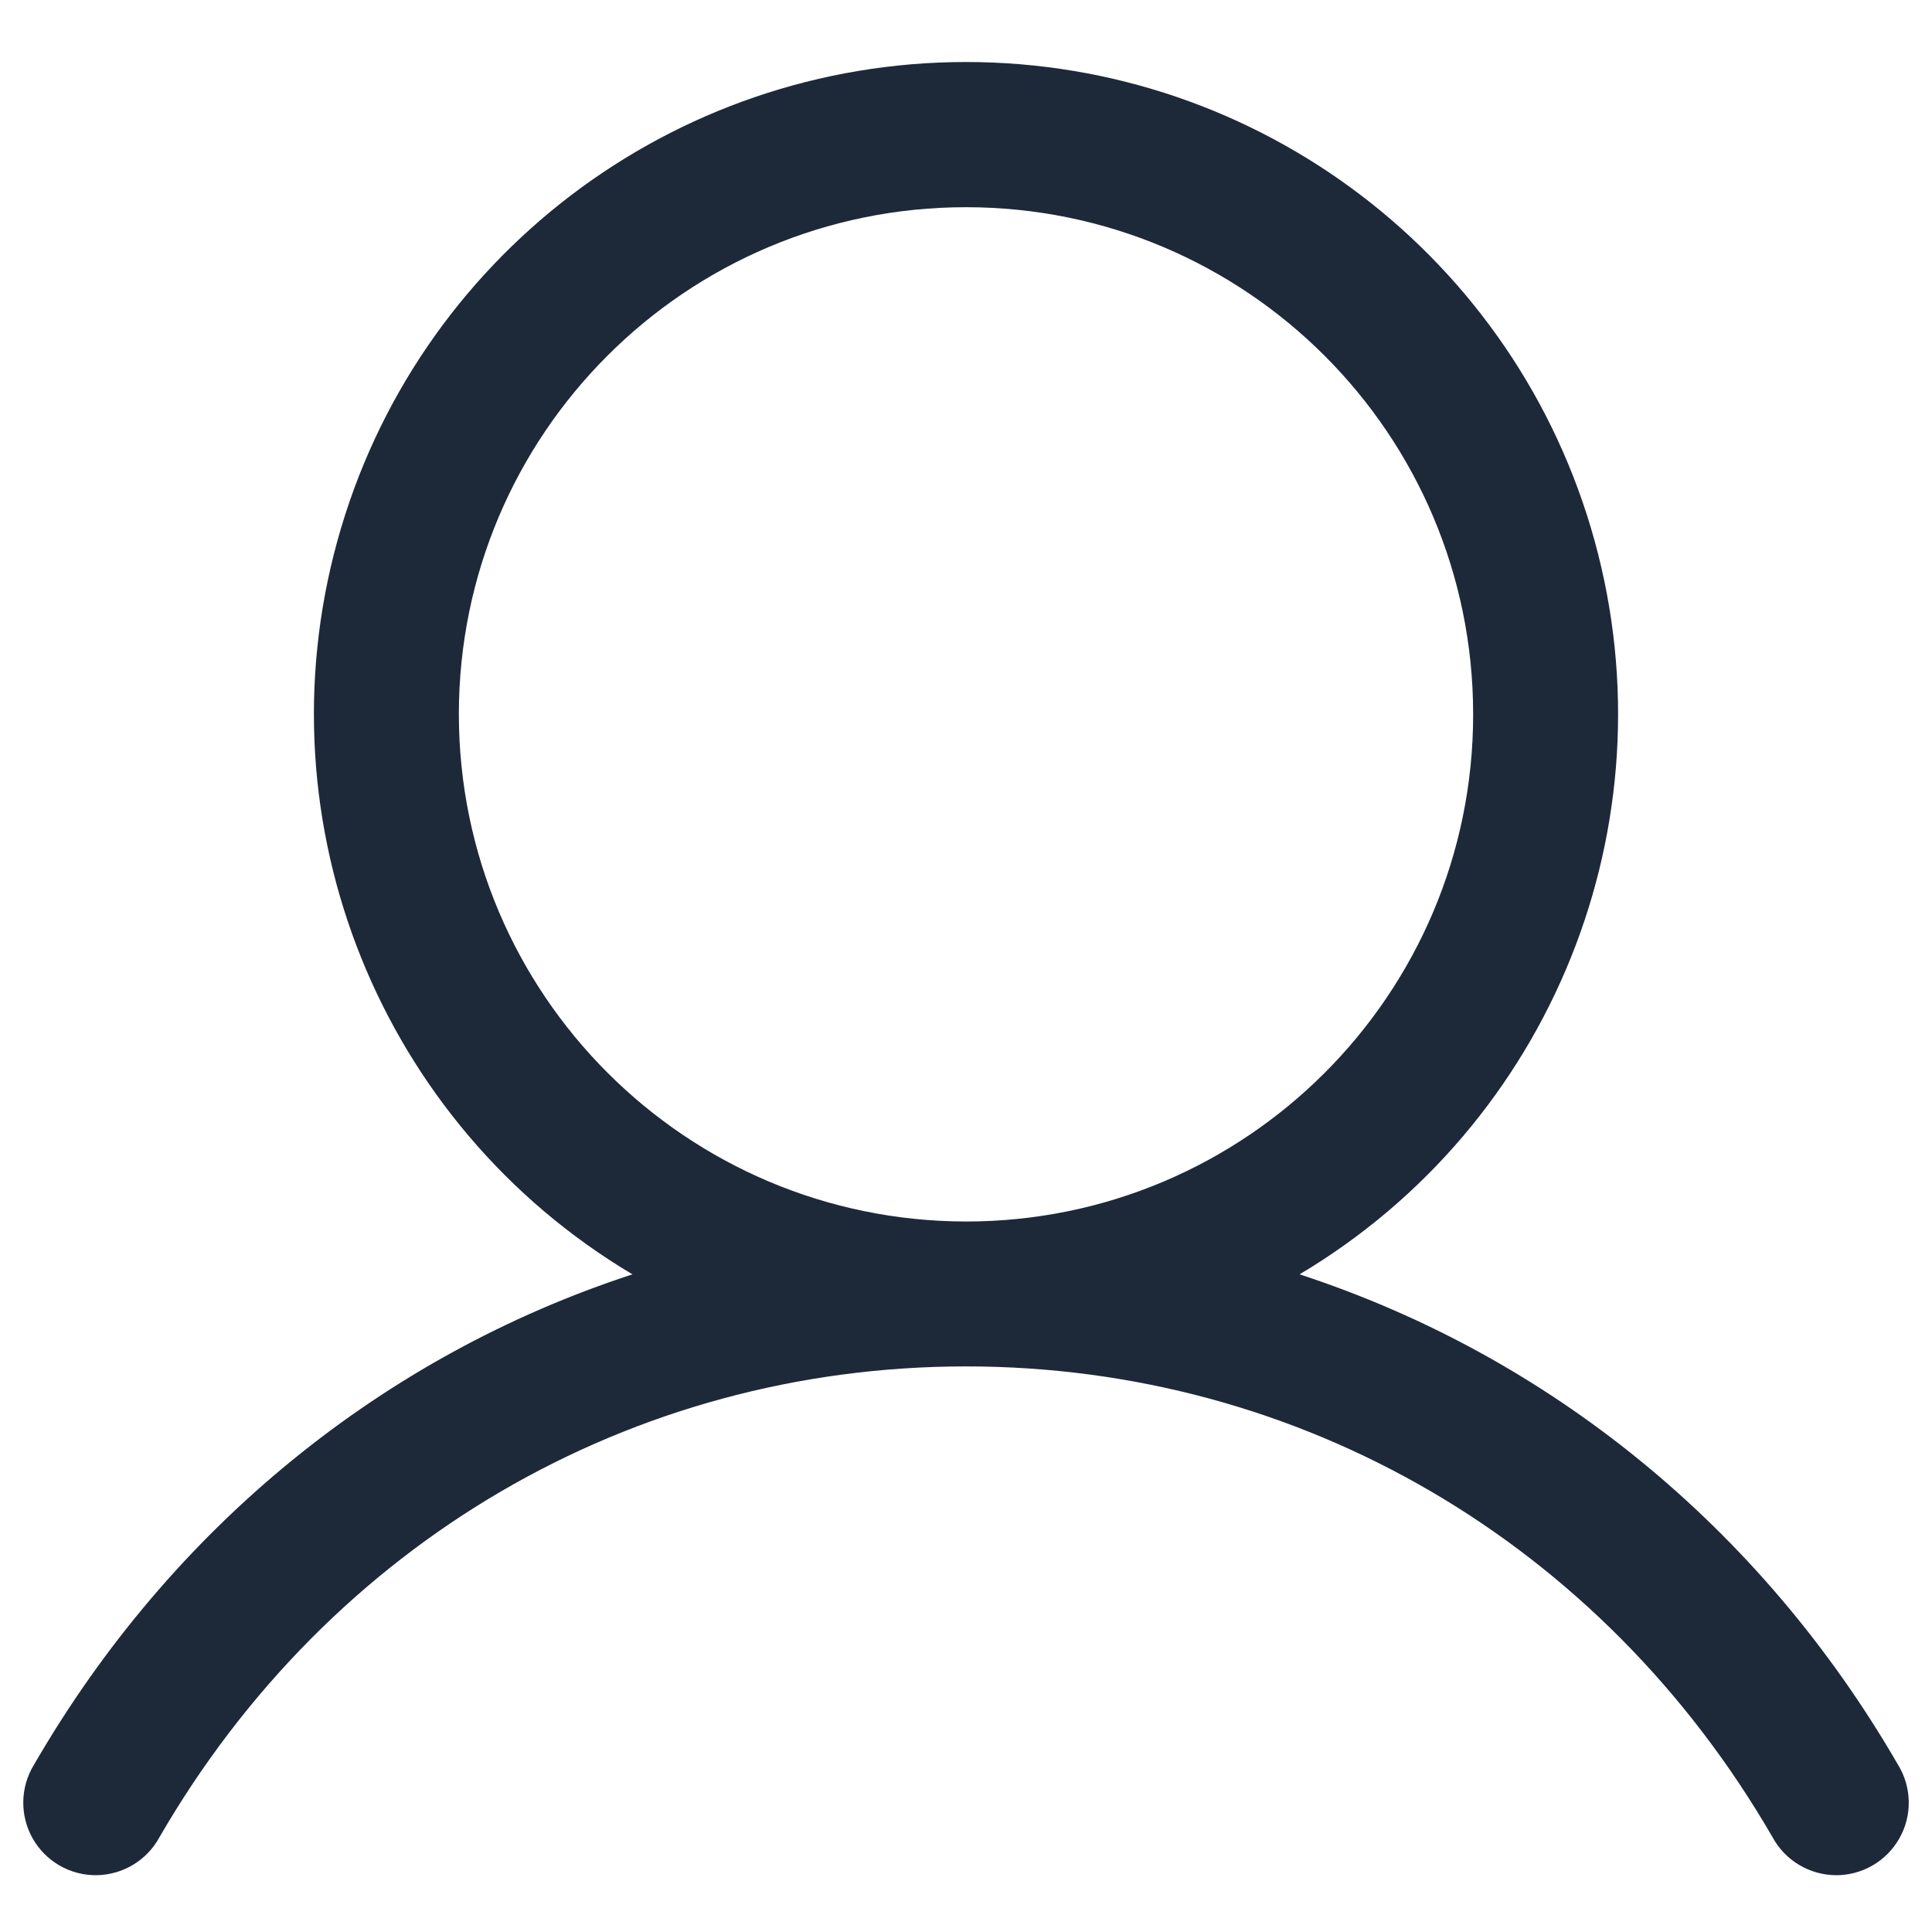 <svg width="20" height="20" viewBox="0 0 20 20" fill="none" xmlns="http://www.w3.org/2000/svg">
<path fill-rule="evenodd" clip-rule="evenodd" d="M19.649 18.27C18.221 15.801 16.021 14.031 13.453 13.192C16.064 11.638 17.314 8.531 16.508 5.601C15.702 2.672 13.038 0.642 10 0.642C6.962 0.642 4.298 2.672 3.492 5.601C2.686 8.531 3.936 11.638 6.547 13.192C3.979 14.03 1.779 15.8 0.351 18.27C0.209 18.502 0.204 18.793 0.338 19.031C0.472 19.268 0.724 19.414 0.997 19.412C1.27 19.409 1.52 19.259 1.65 19.02C3.416 15.967 6.538 14.145 10 14.145C13.462 14.145 16.584 15.967 18.35 19.02C18.48 19.259 18.73 19.409 19.003 19.412C19.276 19.414 19.528 19.268 19.662 19.031C19.797 18.793 19.791 18.502 19.649 18.27ZM4.75 7.395C4.75 4.495 7.101 2.145 10 2.145C12.899 2.145 15.25 4.495 15.25 7.395C15.25 10.294 12.899 12.645 10 12.645C7.102 12.641 4.753 10.293 4.75 7.395Z" fill="#1D2939"/>
</svg>
